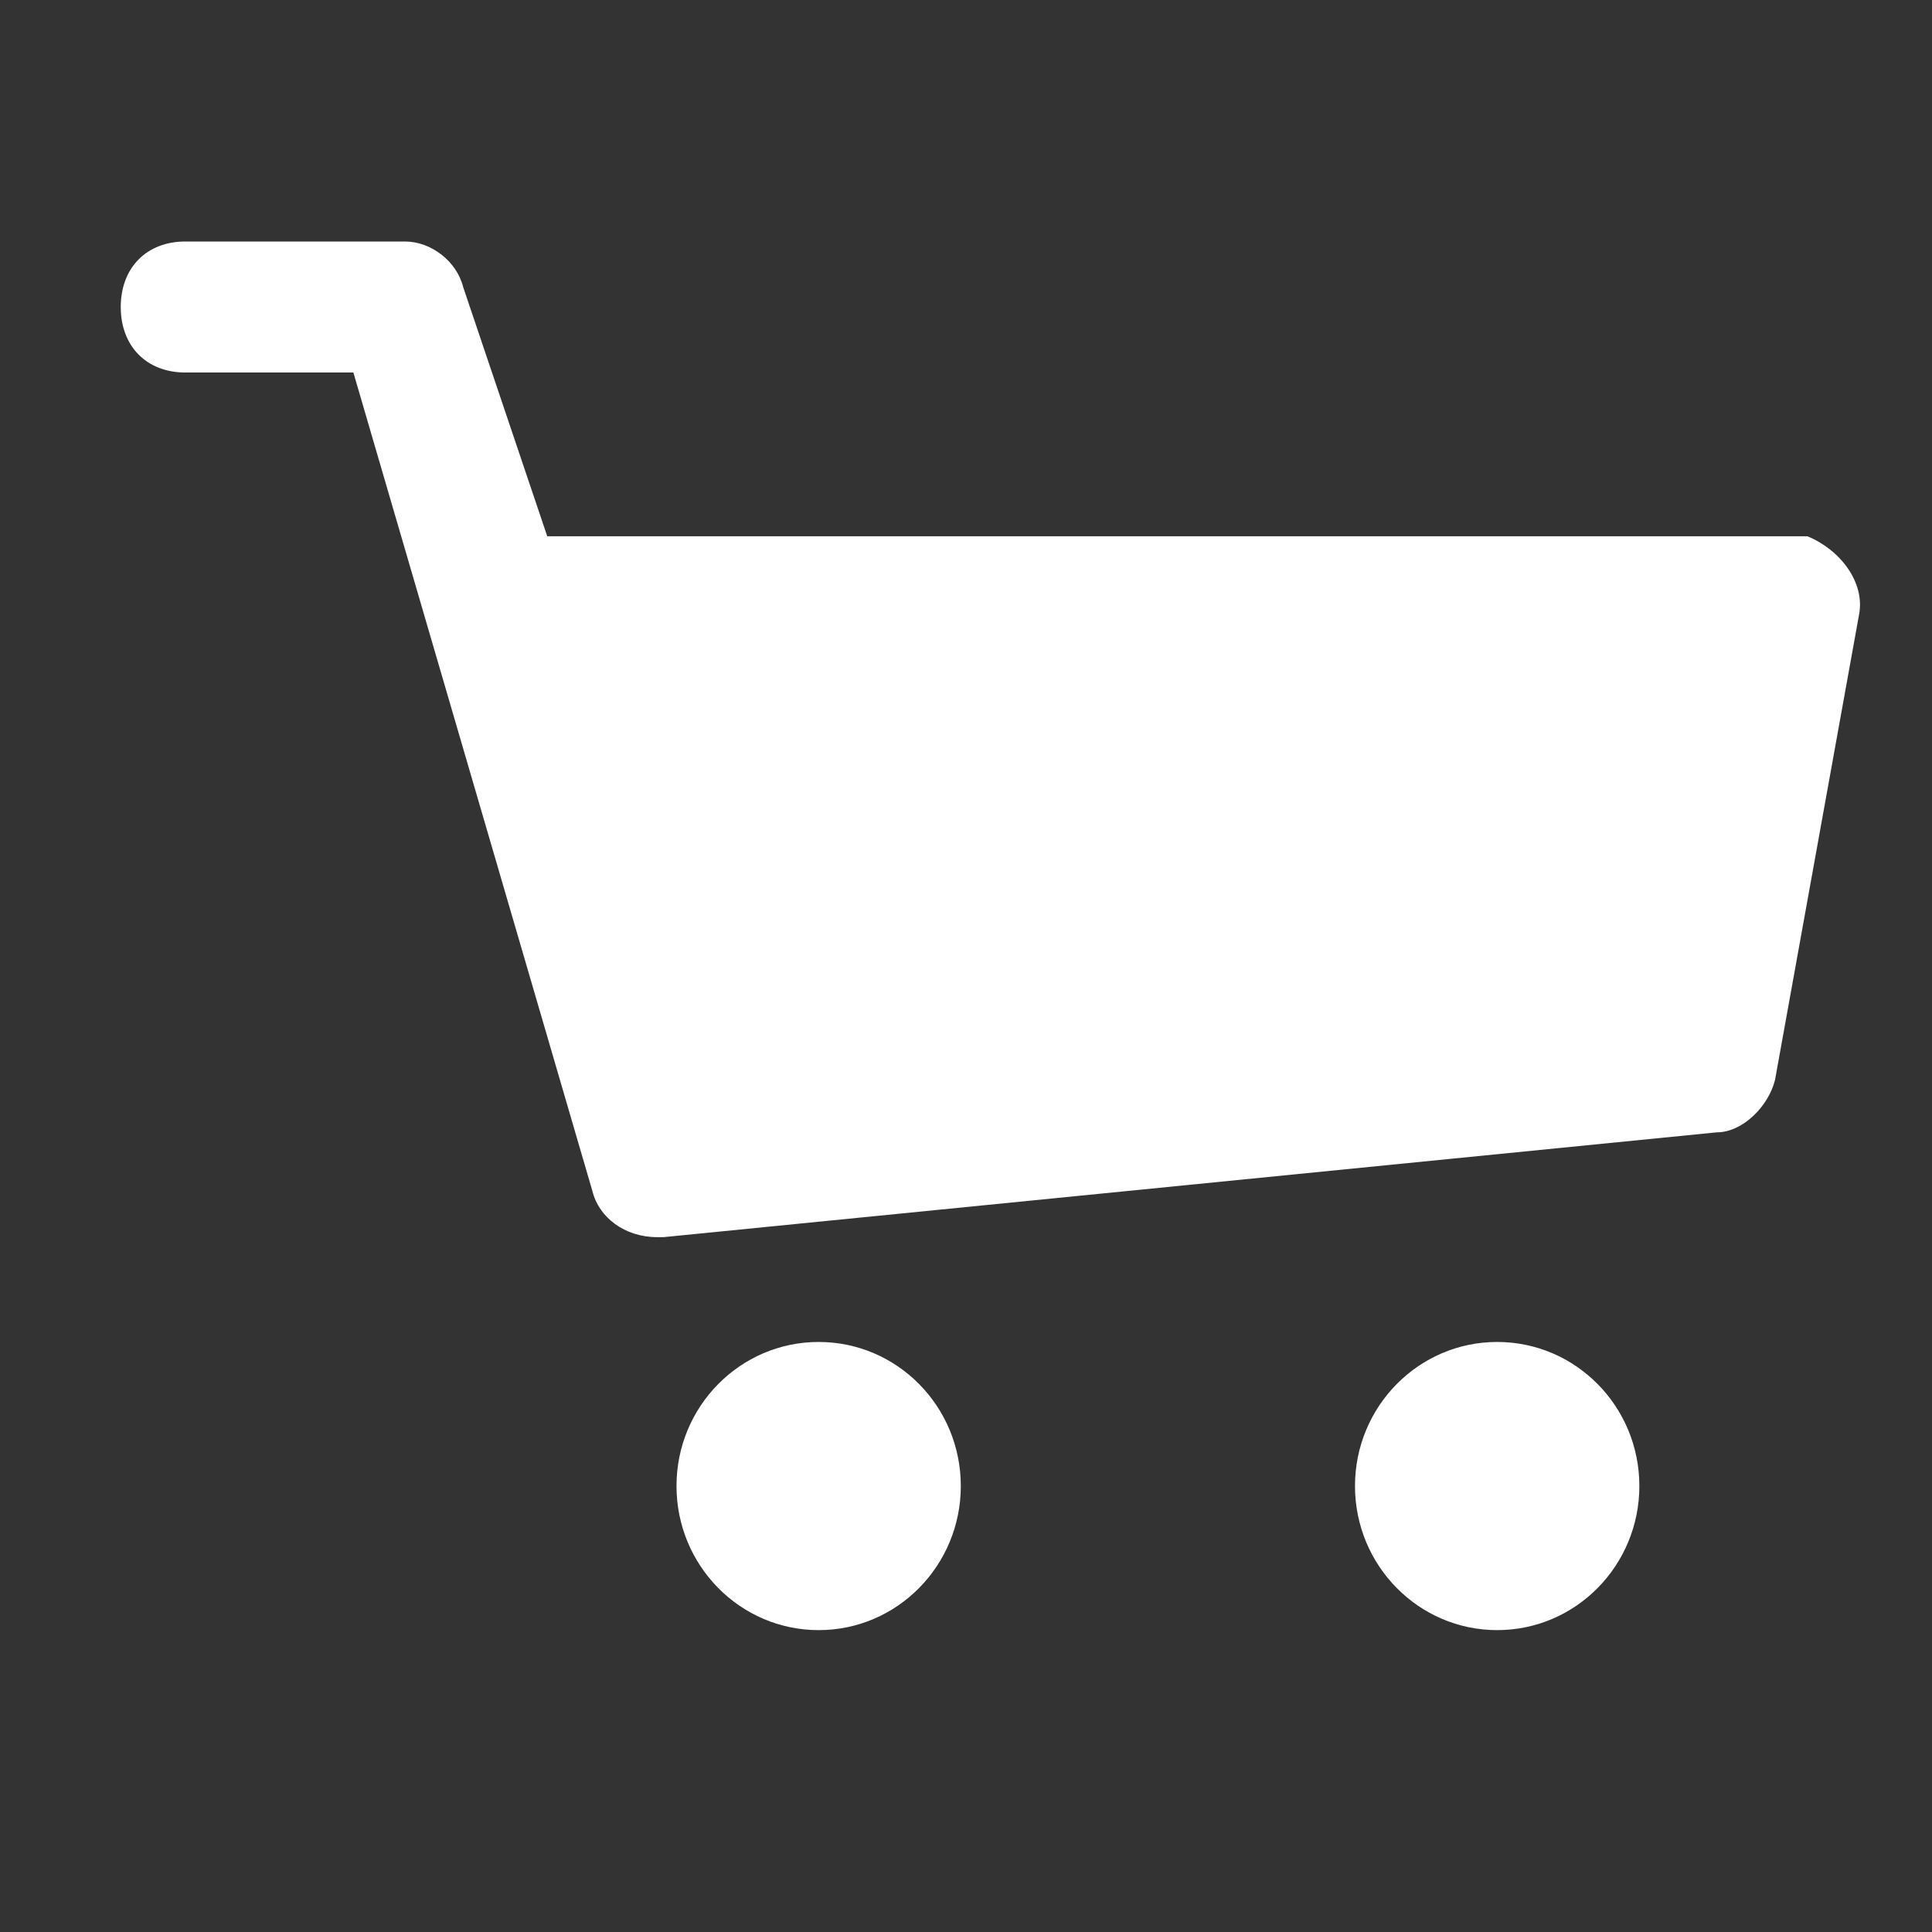 <svg width="32" height="32" viewBox="0 0 32 32" fill="none" xmlns="http://www.w3.org/2000/svg">
<rect x="0" y="0" width="32" height="32" fill="#333333" stroke="none"/>
<path fill-rule="evenodd" clip-rule="evenodd" d="M9.064 8.882H29.935C30.47 9.099 30.898 9.642 30.791 10.184L29.4 17.887C29.293 18.321 28.865 18.755 28.437 18.755L10.991 20.491H10.884C10.348 20.491 9.92 20.165 9.813 19.731L5.853 6.17H3.07C2.428 6.17 2 5.736 2 5.085C2 4.434 2.428 4 3.07 4H6.709C7.137 4 7.566 4.325 7.673 4.759L9.064 8.882ZM13.56 27C14.86 27 15.914 25.931 15.914 24.613C15.914 23.295 14.86 22.227 13.56 22.227C12.259 22.227 11.205 23.295 11.205 24.613C11.205 25.931 12.259 27 13.56 27ZM24.798 27C26.099 27 27.153 25.931 27.153 24.613C27.153 23.295 26.099 22.227 24.798 22.227C23.498 22.227 22.443 23.295 22.443 24.613C22.443 25.931 23.498 27 24.798 27Z" fill="white"/>
</svg>
